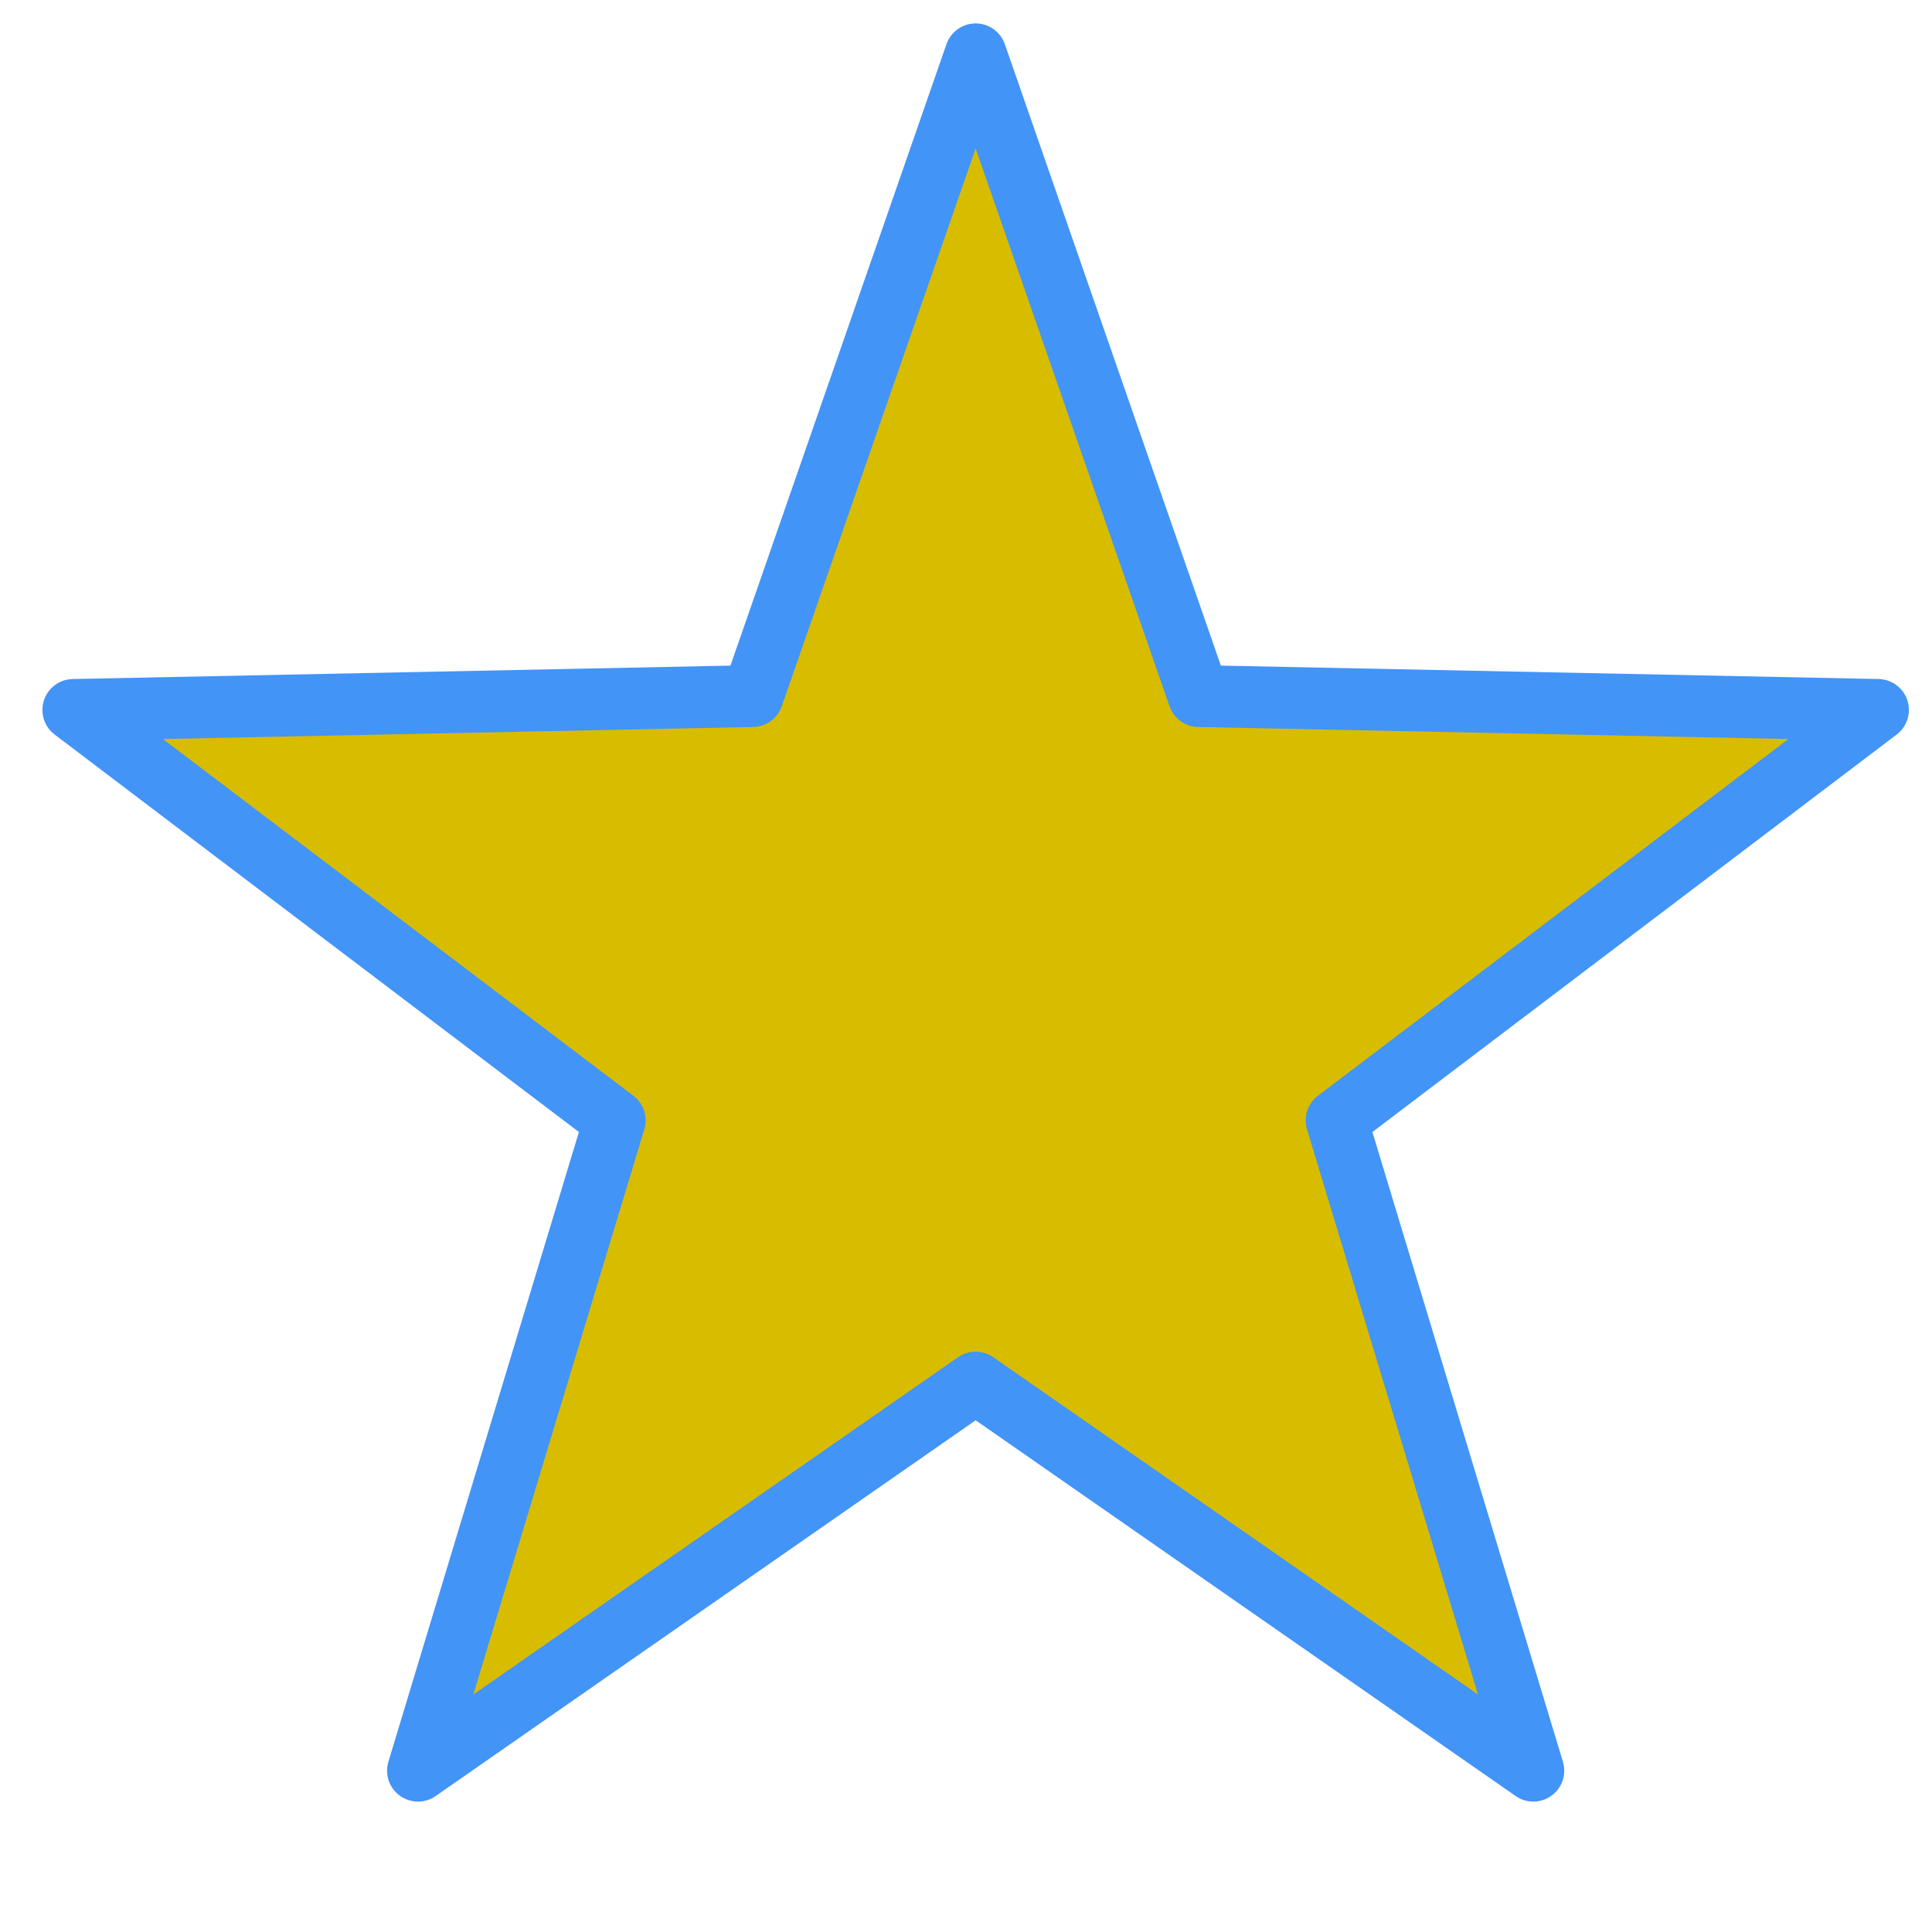 <?xml version="1.0" encoding="utf-8"?>
<svg viewBox="0 0 500 500" xmlns="http://www.w3.org/2000/svg" xmlns:bx="https://boxy-svg.com">
  <path d="M 524.355 239.078 L 582.088 405.169 L 757.891 408.752 L 617.769 514.984 L 668.688 683.289 L 524.355 582.854 L 380.022 683.289 L 430.941 514.984 L 290.819 408.752 L 466.622 405.169 Z" style="stroke-linejoin: round; stroke-width: 16px; fill: rgb(216, 188, 0); stroke: rgb(66, 148, 247);" transform="matrix(0.309, 0.951, -0.951, 0.309, 551.358, -388.81)" bx:shape="star 524.355 484.632 245.554 245.554 0.4 5 1@1605f3b0"/>
</svg>